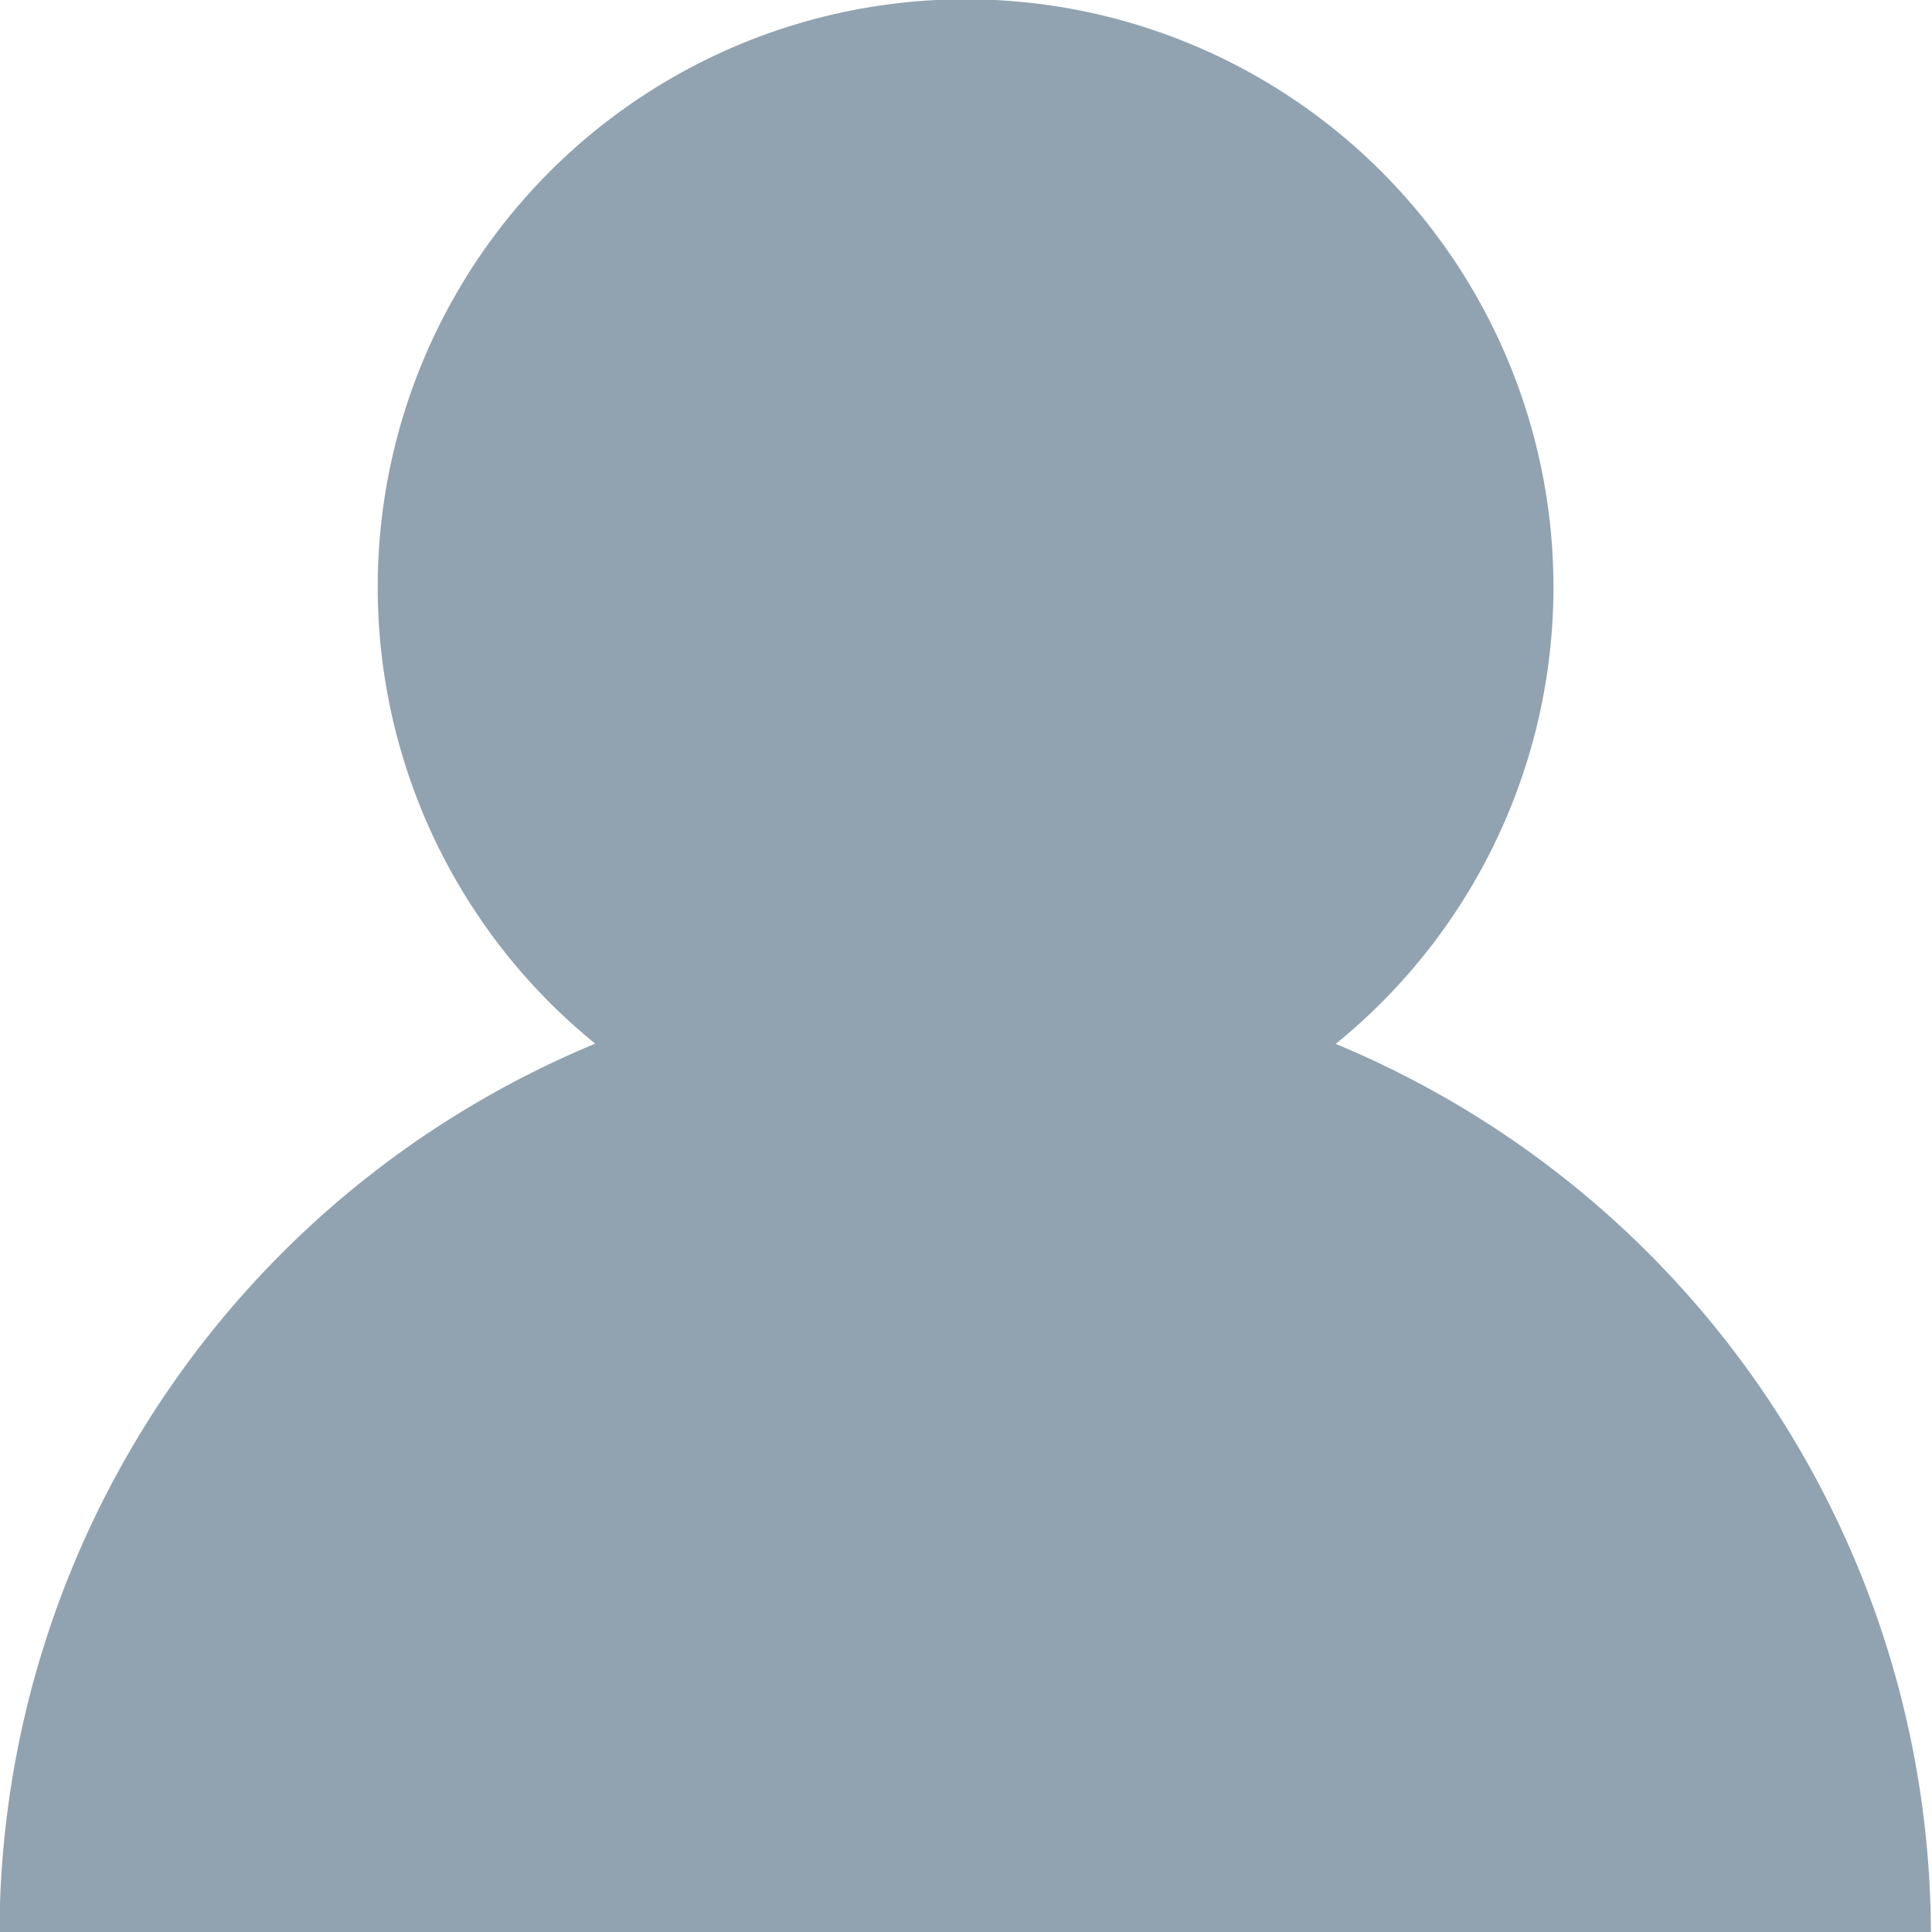 <?xml version="1.0" encoding="UTF-8" standalone="no"?>
<!-- Created with Inkscape (http://www.inkscape.org/) -->

<svg
   width="16"
   height="16"
   viewBox="0 0 4.233 4.233"
   version="1.1"
   id="svg26107"
   inkscape:version="1.2 (dc2aedaf03, 2022-05-15)"
   inkscape:export-filename="padlock_open.svg"
   inkscape:export-xdpi="96"
   inkscape:export-ydpi="96"
   xmlns:inkscape="http://www.inkscape.org/namespaces/inkscape"
   xmlns:sodipodi="http://sodipodi.sourceforge.net/DTD/sodipodi-0.dtd"
   xmlns="http://www.w3.org/2000/svg"
   xmlns:svg="http://www.w3.org/2000/svg">
  <sodipodi:namedview
     id="namedview26109"
     pagecolor="#ffffff"
     bordercolor="#828282"
     borderopacity="1"
     inkscape:showpageshadow="false"
     inkscape:pageopacity="0"
     inkscape:pagecheckerboard="false"
     inkscape:deskcolor="#ffffff"
     inkscape:document-units="mm"
     showgrid="false"
     shape-rendering="auto" />
  <defs
     id="defs26104" />
  <g
     inkscape:label="Ebene 1"
     inkscape:groupmode="layer"
     id="layer1">
    <g
       id="g5352"
       transform="matrix(1.584,0,0,1.584,-1.237,-1.241)">
      <g
         id="g5479"
         transform="matrix(1.09,0,0,1.09,-0.191,-0.313)">
        <g
           id="g5483"
           style="fill:#91a3b0;fill-opacity:1">
          <circle
             style="fill:#91a3b0;fill-opacity:1;stroke:none;stroke-width:0.23;stroke-linecap:square;stroke-linejoin:round;stroke-miterlimit:0;stroke-dasharray:none;stroke-opacity:1"
             id="path5453"
             cx="2.117"
             cy="1.751"
             r="0.746" />
          <path
             style="fill:#91a3b0;fill-opacity:1;stroke:none;stroke-width:0.379;stroke-linecap:square;stroke-linejoin:round;stroke-miterlimit:0;stroke-dasharray:none;stroke-opacity:1"
             id="path5453-4"
             sodipodi:type="arc"
             sodipodi:cx="2.1166666"
             sodipodi:cy="3.4624667"
             sodipodi:rx="1.2252699"
             sodipodi:ry="1.2252699"
             sodipodi:start="3.1415927"
             sodipodi:end="0"
             sodipodi:arc-type="slice"
             d="M 0.891,3.462 A 1.225,1.225 0 0 1 2.117,2.237 1.225,1.225 0 0 1 3.342,3.462 H 2.117 Z" />
        </g>
      </g>
    </g>
  </g>
</svg>
